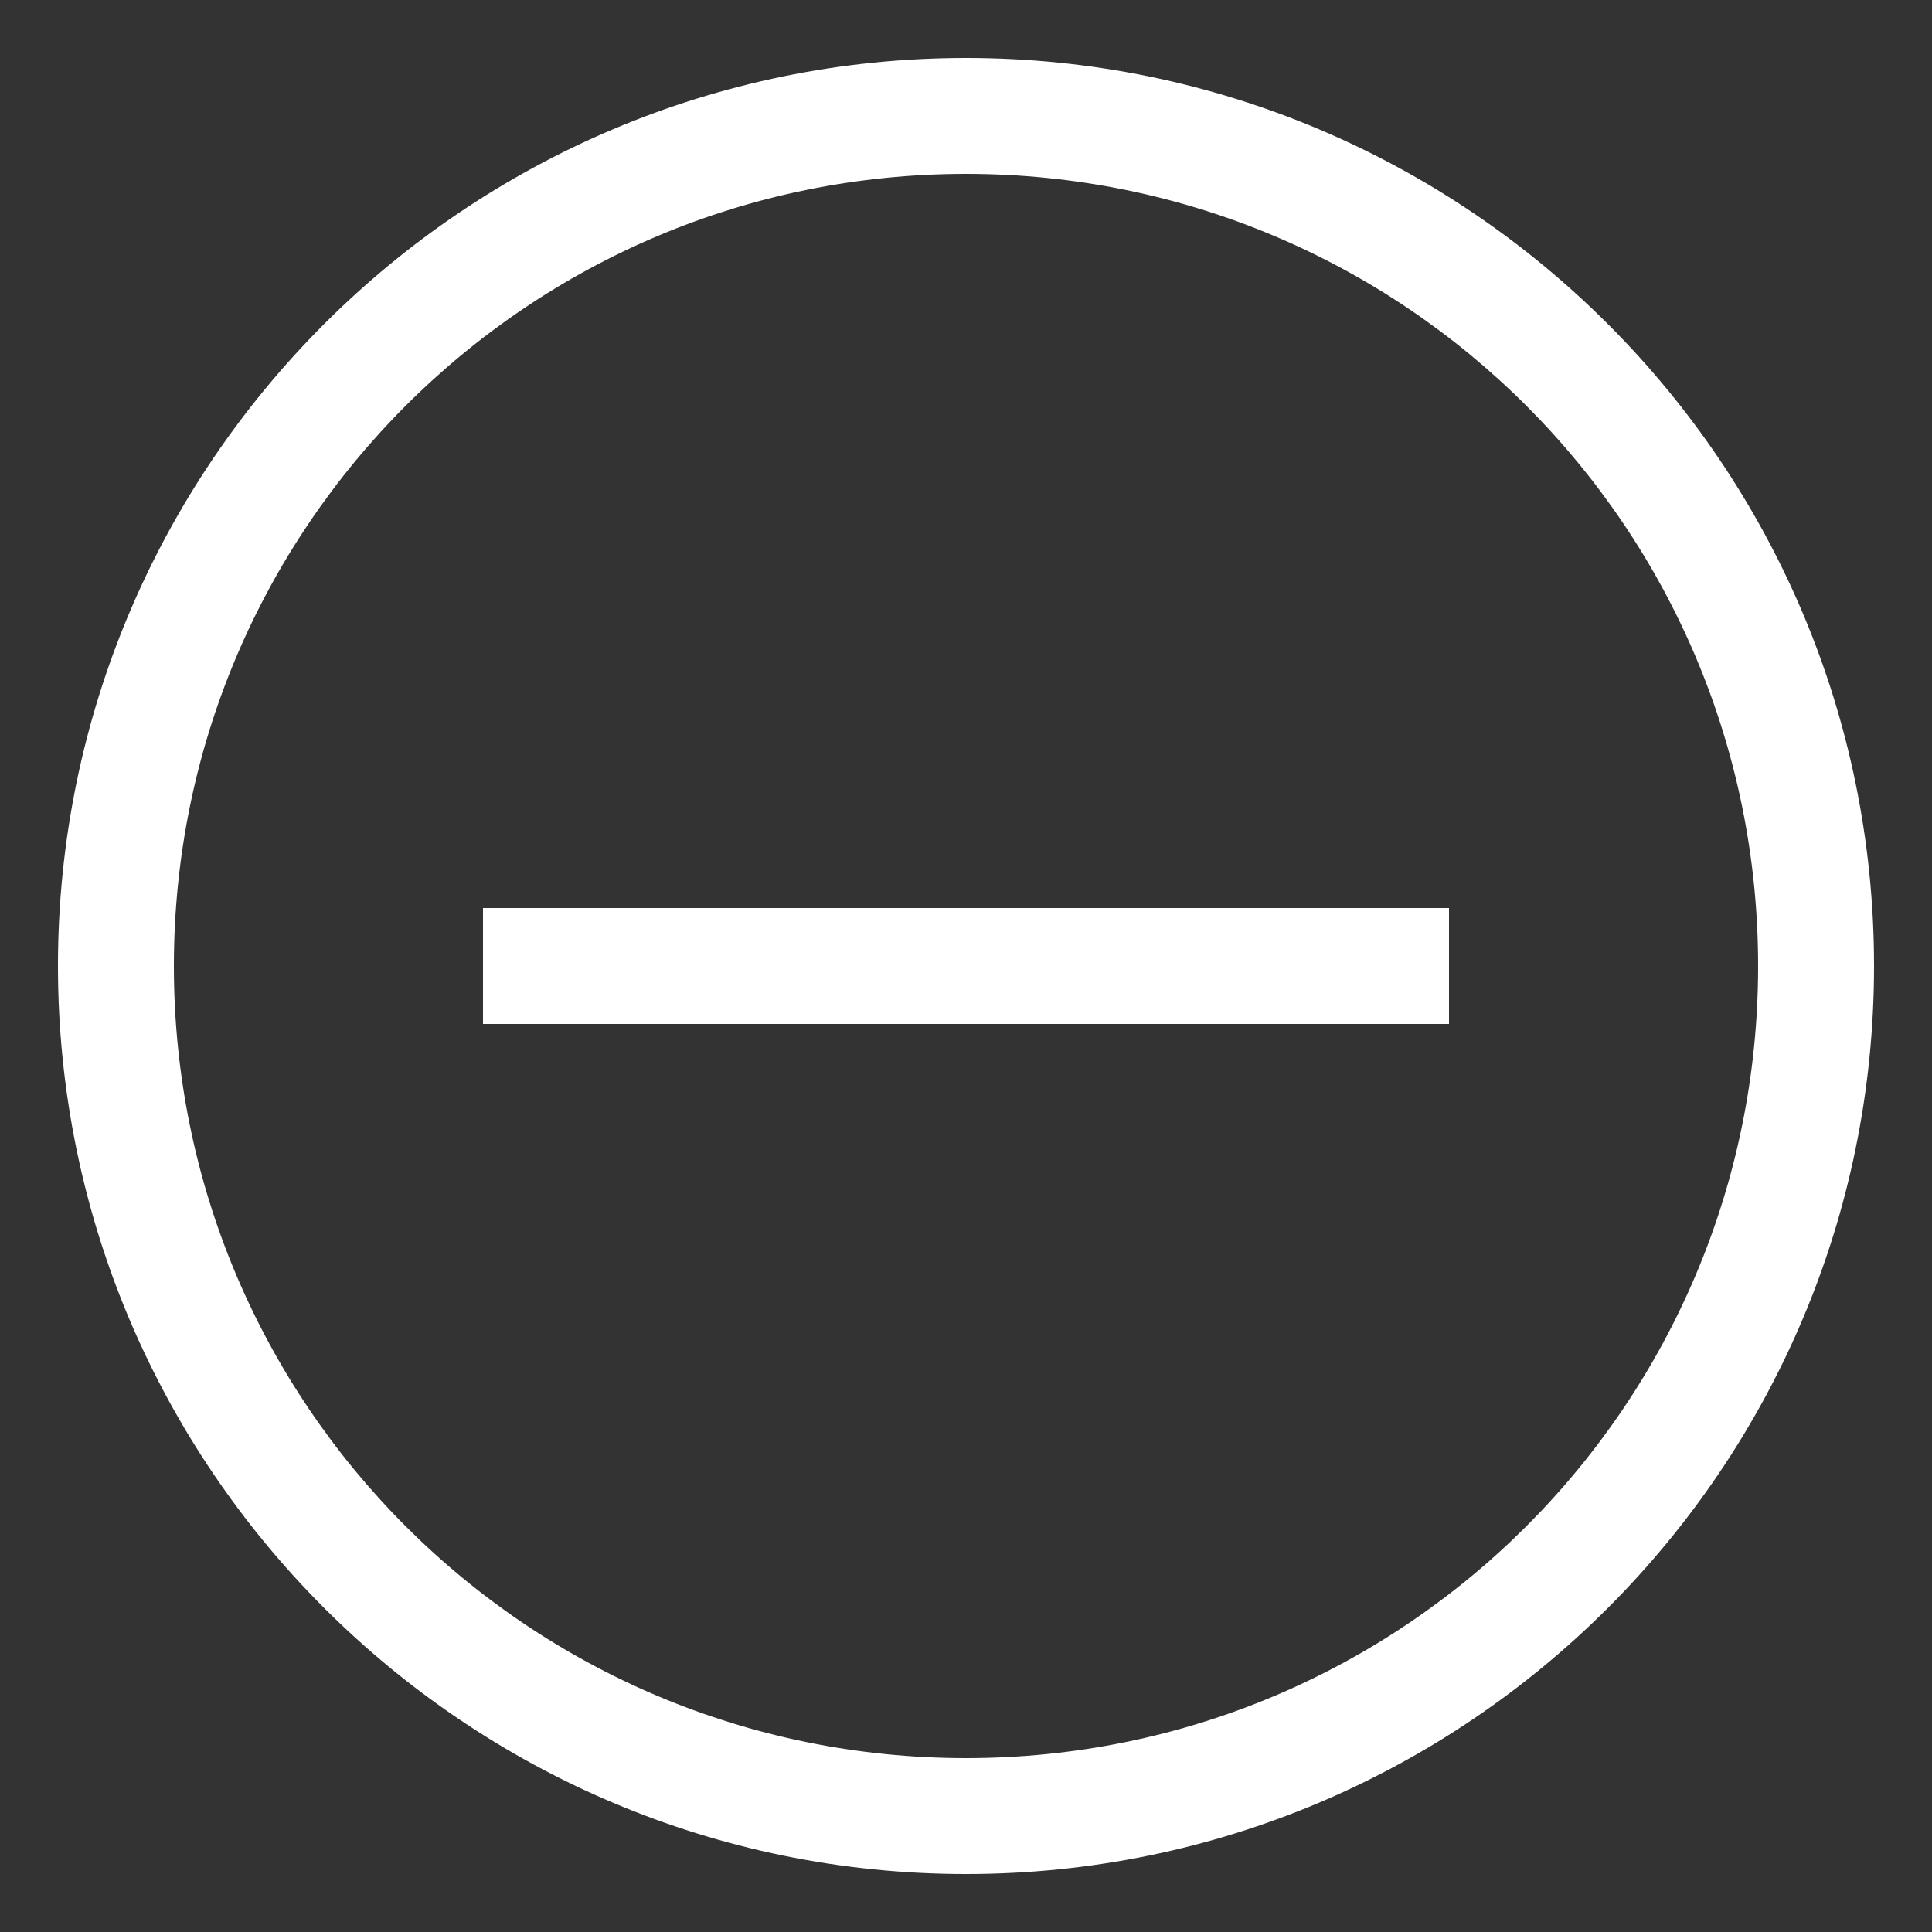 <svg xmlns="http://www.w3.org/2000/svg"  viewBox="0 0 50 50" width="30px" height="30px"><rect x="0" y="0" width="50" height="50" fill="#333333" stroke="none"/><path fill="white" stroke="white" d="M 25 2 C 12.309 2 2 12.309 2 25 C 2 37.691 12.309 48 25 48 C 37.691 48 48 37.691 48 25 C 48 12.309 37.691 2 25 2 z M 25 4 C 36.61 4 46 13.39 46 25 C 46 36.61 36.61 46 25 46 C 13.39 46 4 36.61 4 25 C 4 13.39 13.39 4 25 4 z M 24 24 L 13 24 L 13 26 L 24 26 L 37 26 L 37 24 z"/></svg>